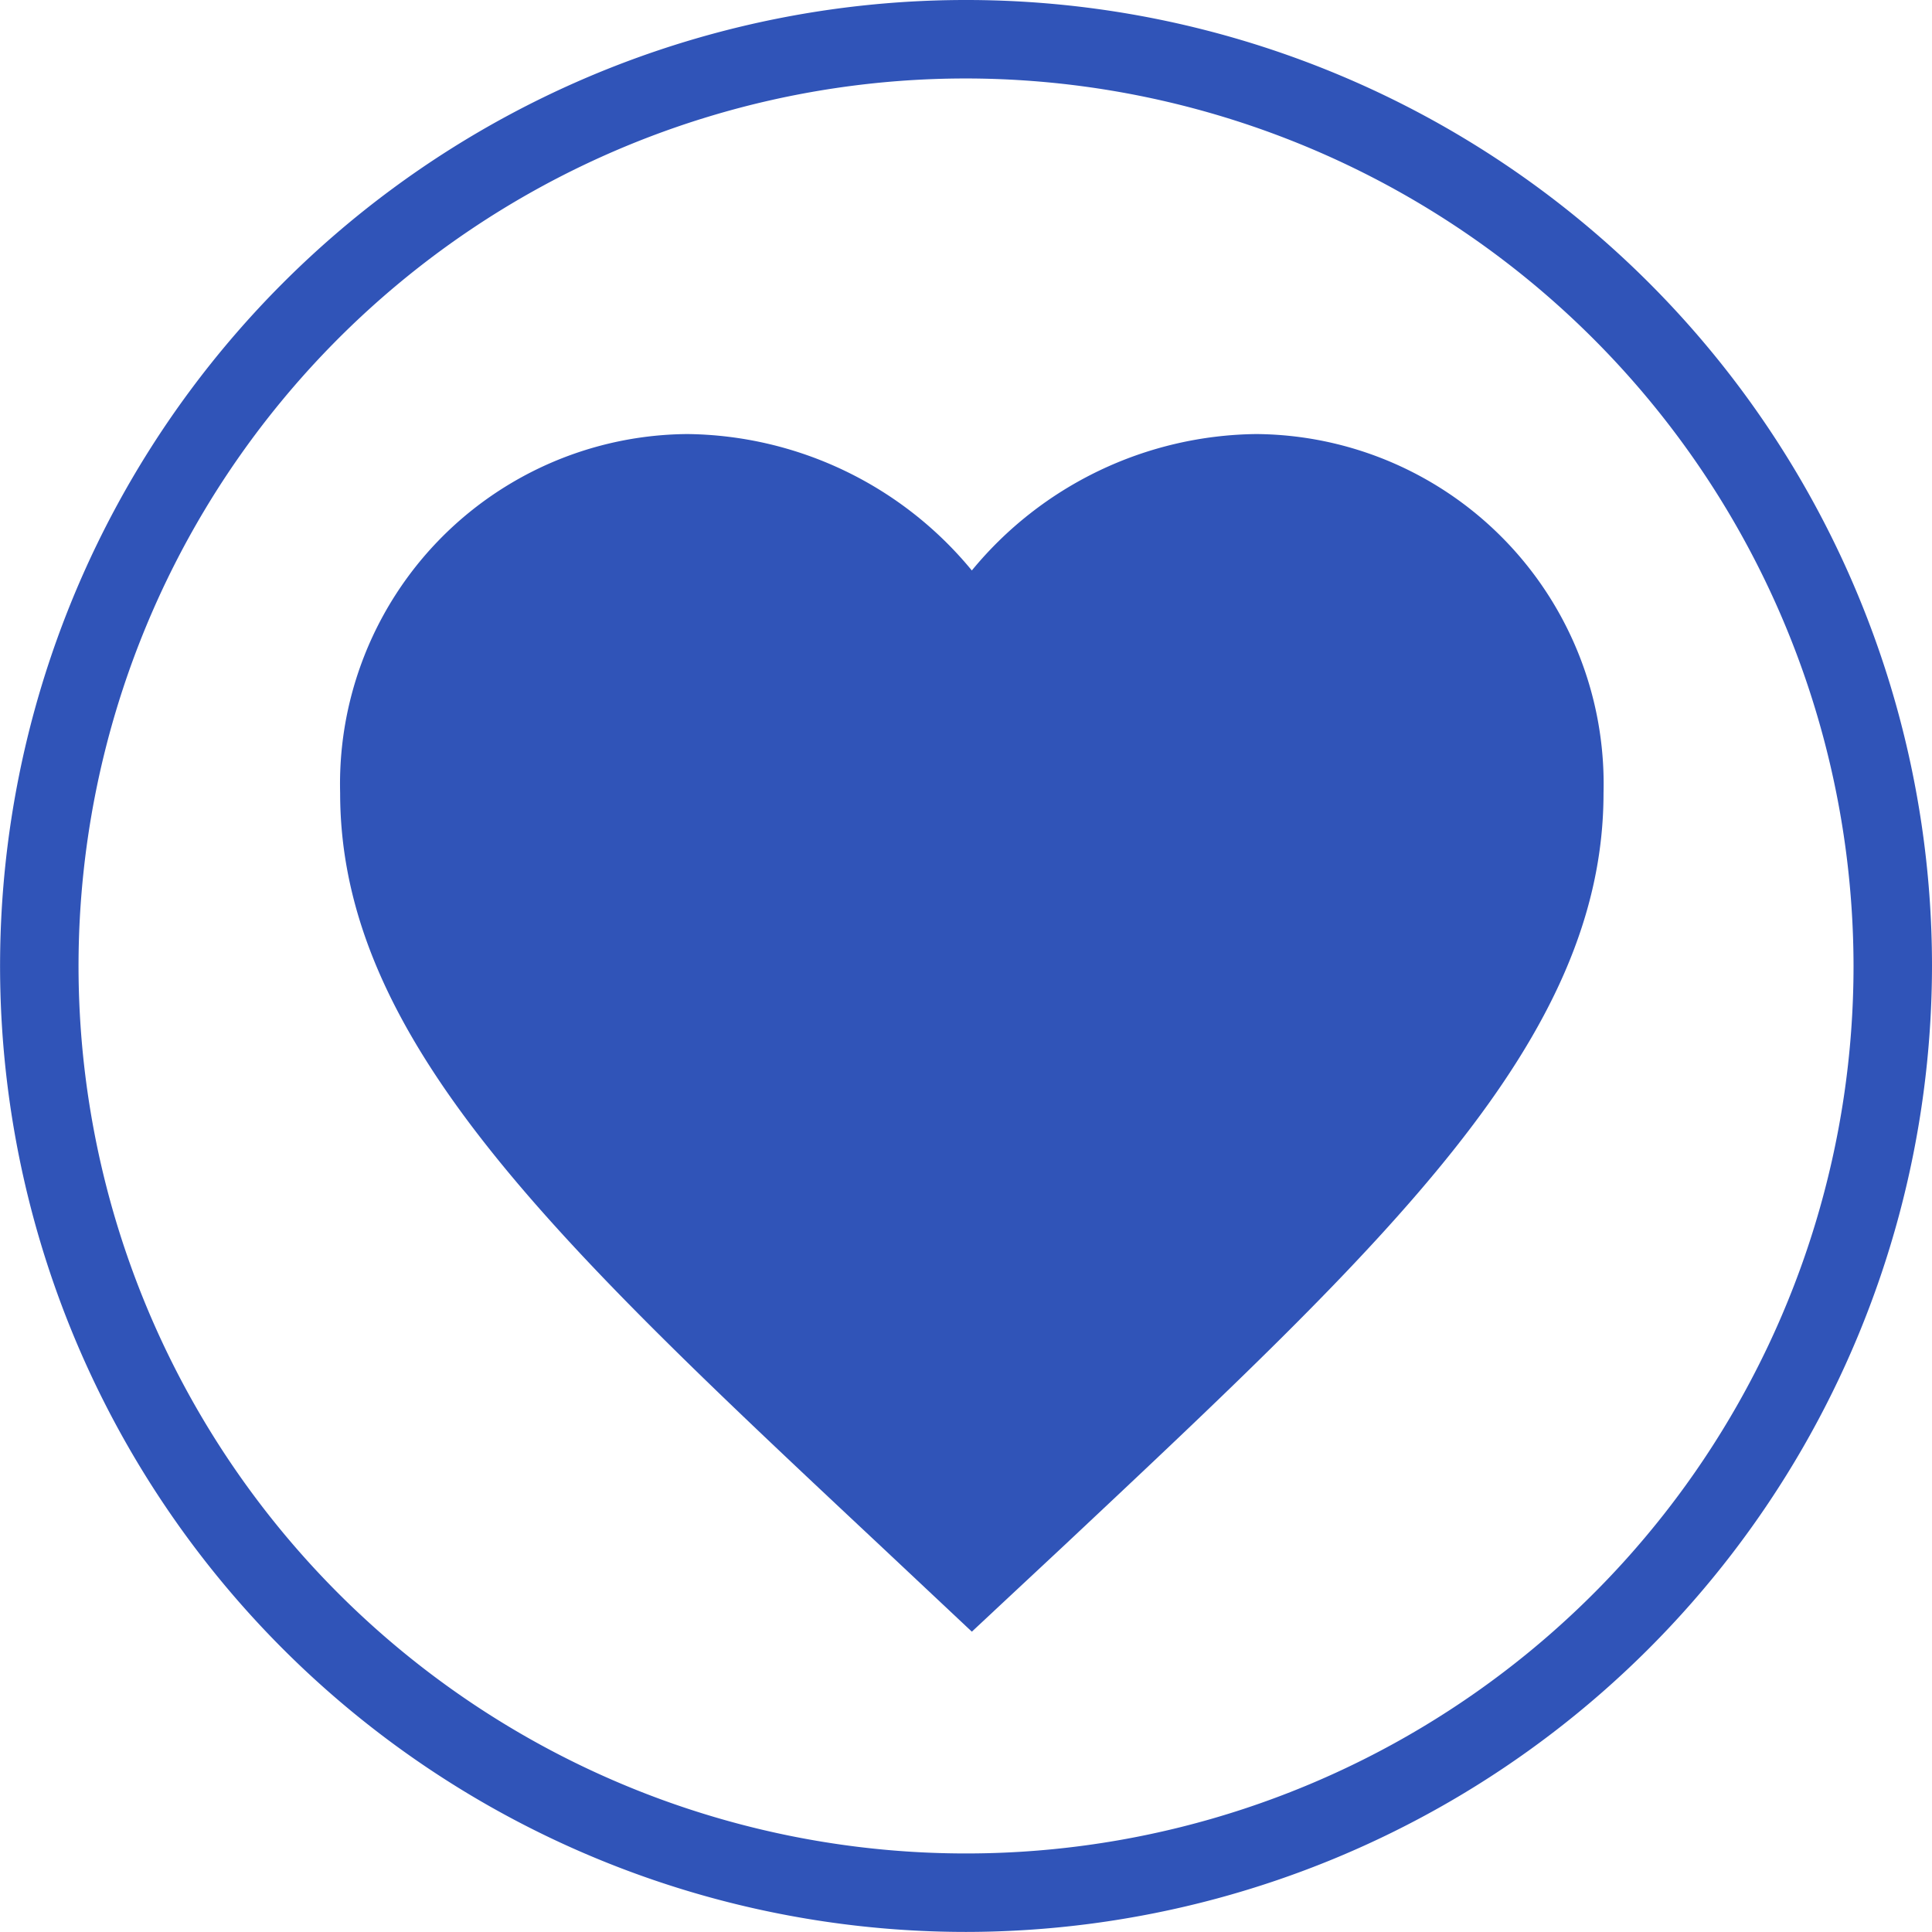 <svg xmlns="http://www.w3.org/2000/svg" viewBox="0 0 53.012 53.01">
  <path id="Icon_material-favorite" data-name="Icon material-favorite" d="M20.333,37.361,17.82,35C8.893,26.634,3,21.118,3,14.349A9.6,9.6,0,0,1,12.533,4.5a10.248,10.248,0,0,1,7.8,3.743,10.248,10.248,0,0,1,7.8-3.743,9.6,9.6,0,0,1,9.533,9.849c0,6.769-5.893,12.285-14.82,20.666Z" transform="translate(6.333 7.41)" fill="#3054b8"/>
  <path id="Path_2261" data-name="Path 2261" d="M57.764,244.343A26.505,26.505,0,1,1,84.27,217.838,26.536,26.536,0,0,1,57.764,244.343Zm0-50.857a24.352,24.352,0,1,0,24.353,24.352A24.38,24.38,0,0,0,57.764,193.486Z" transform="translate(-31.258 -191.333)" fill="#3054b8"/>
</svg>
